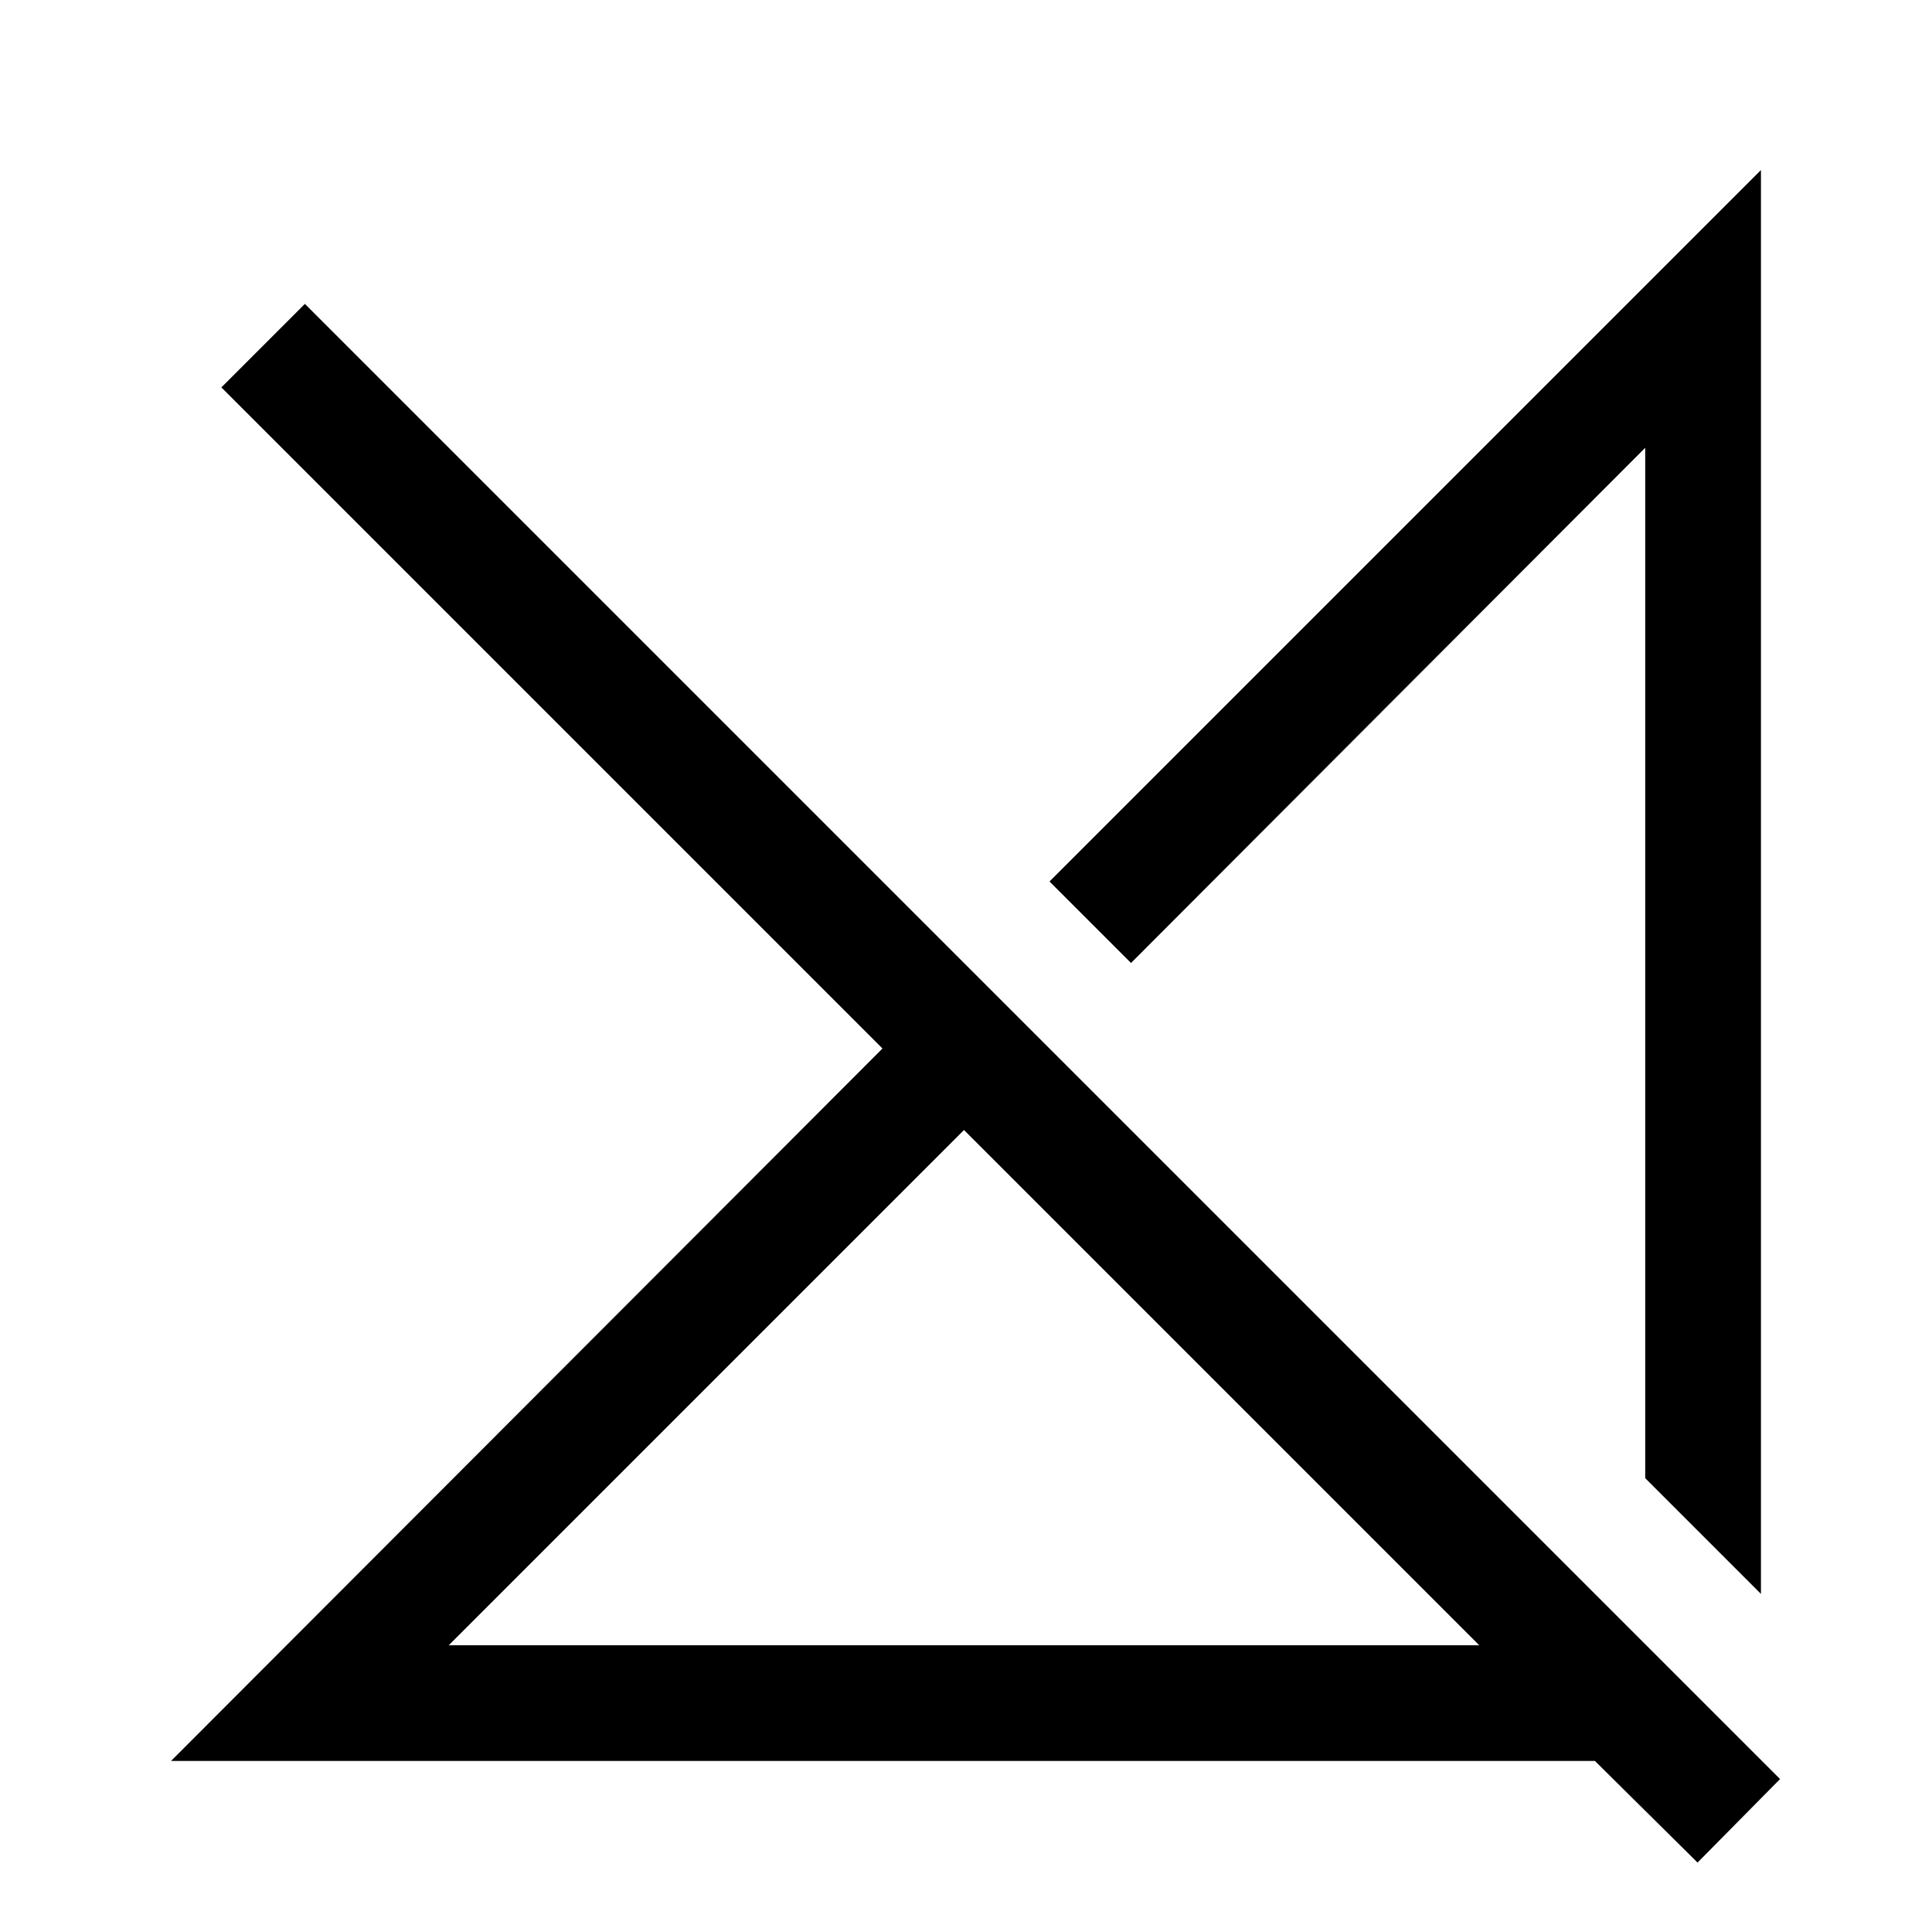 <svg xmlns="http://www.w3.org/2000/svg" height="48" viewBox="0 -960 960 960" width="48"><path d="M223-142.5h512l-256-256-256 256Zm620.5 108-51-50.5H85l353.5-354L110-767.5l41.5-41.5 733 733-41 41.5ZM875-168l-57.5-57.5v-512L562-481.5 521.5-522 875-875.5V-168ZM690-354Zm-82.5 83Z"/></svg>